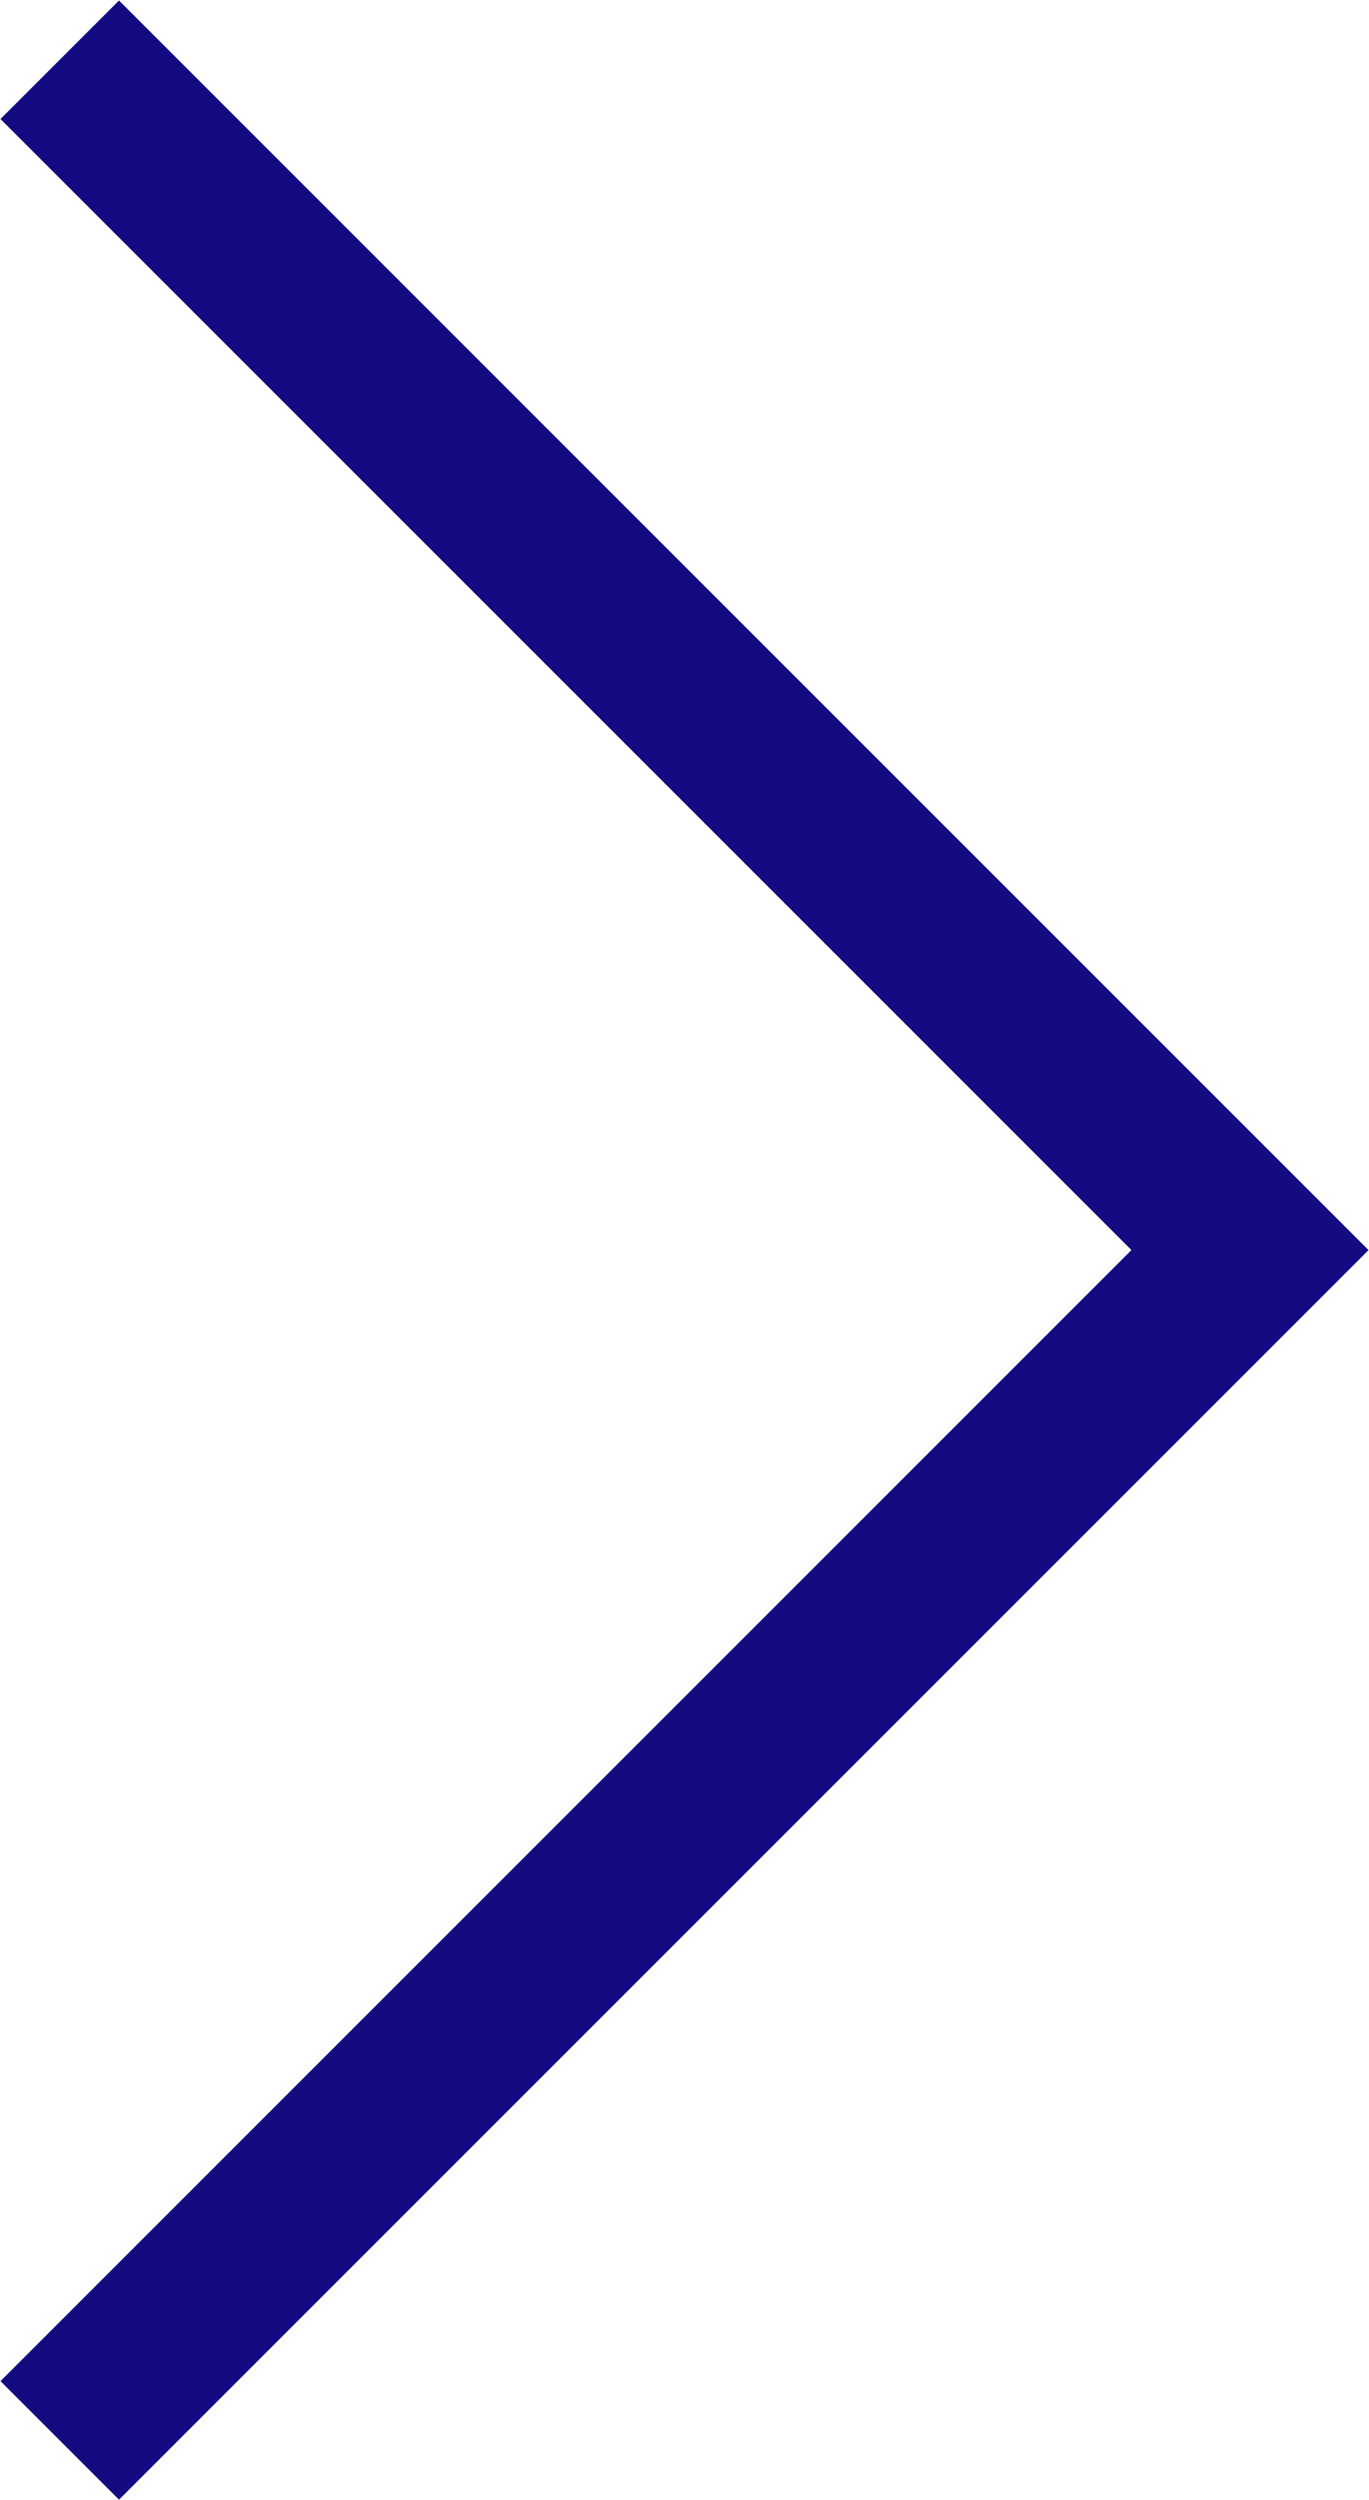<svg width="2450" height="4474" viewBox="0 0 2450 4474" fill="none" xmlns="http://www.w3.org/2000/svg">
<path d="M213 213L2237 2237L213 4261" stroke="#140A82" stroke-width="300" stroke-linecap="square"/>
</svg>

